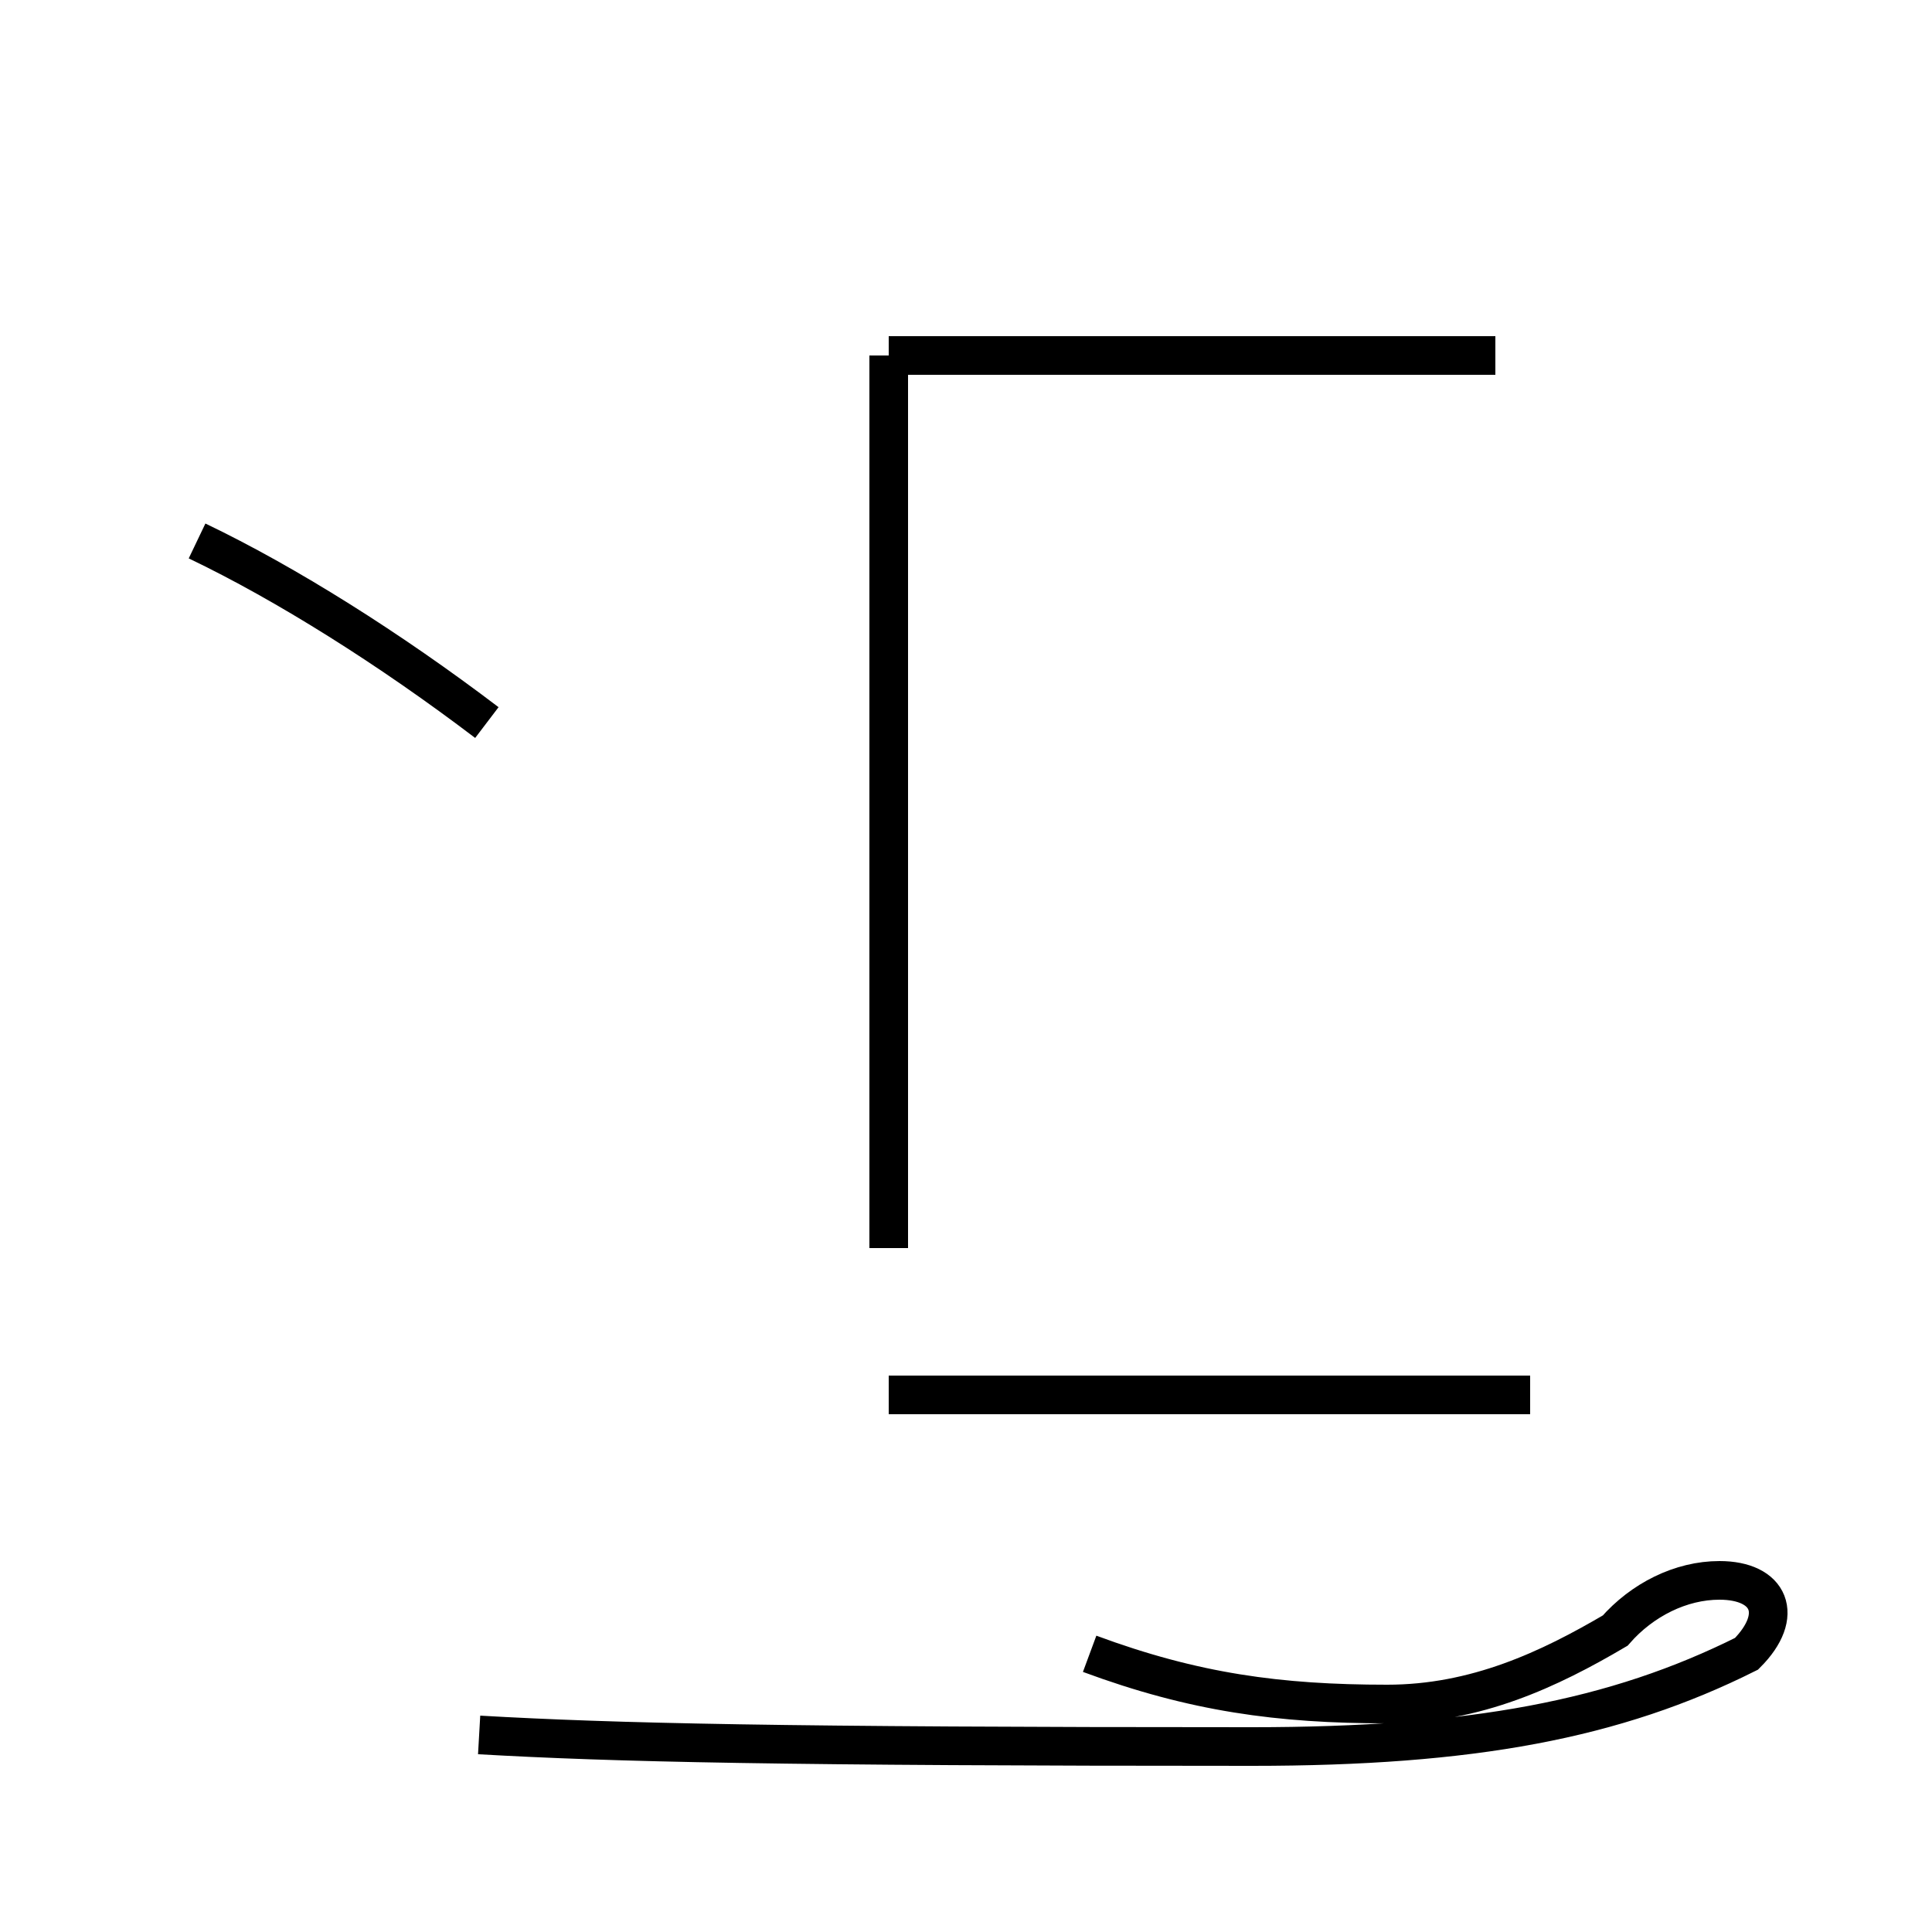 <?xml version='1.0' encoding='utf8'?>
<svg viewBox="0.0 -44.0 50.0 50.0" version="1.1" xmlns="http://www.w3.org/2000/svg">
<rect x="0.0" y="-44.0" width="50.0" height="50.0" fill="#808080" stroke="none"/>
<rect x="-1000" y="-1000" width="2000" height="2000" stroke="white" fill="white"/>
<g style="fill:none; stroke:#000000;  stroke-width:1">
<path d="M 23.0 7.9 L 39.6 7.9 M 23.0 11.7 L 23.0 34.8 M 38.7 34.8 L 23.0 34.8 M 12.6 25.3 C 10.1 27.2 7.4 28.9 5.1 30.0 M 12.4 -0.9 C 15.9 -1.1 20.2 -1.2 32.4 -1.2 C 38.1 -1.2 41.8 -0.5 45.2 1.2 C 46.2 2.2 45.8 3.1 44.5 3.1 C 43.5 3.1 42.5 2.6 41.8 1.8 C 40.1 0.8 38.2 -0.1 35.9 -0.1 C 33.1 -0.1 30.9 0.2 28.2 1.2 " transform="scale(1, -1)" />
</g>
</svg>